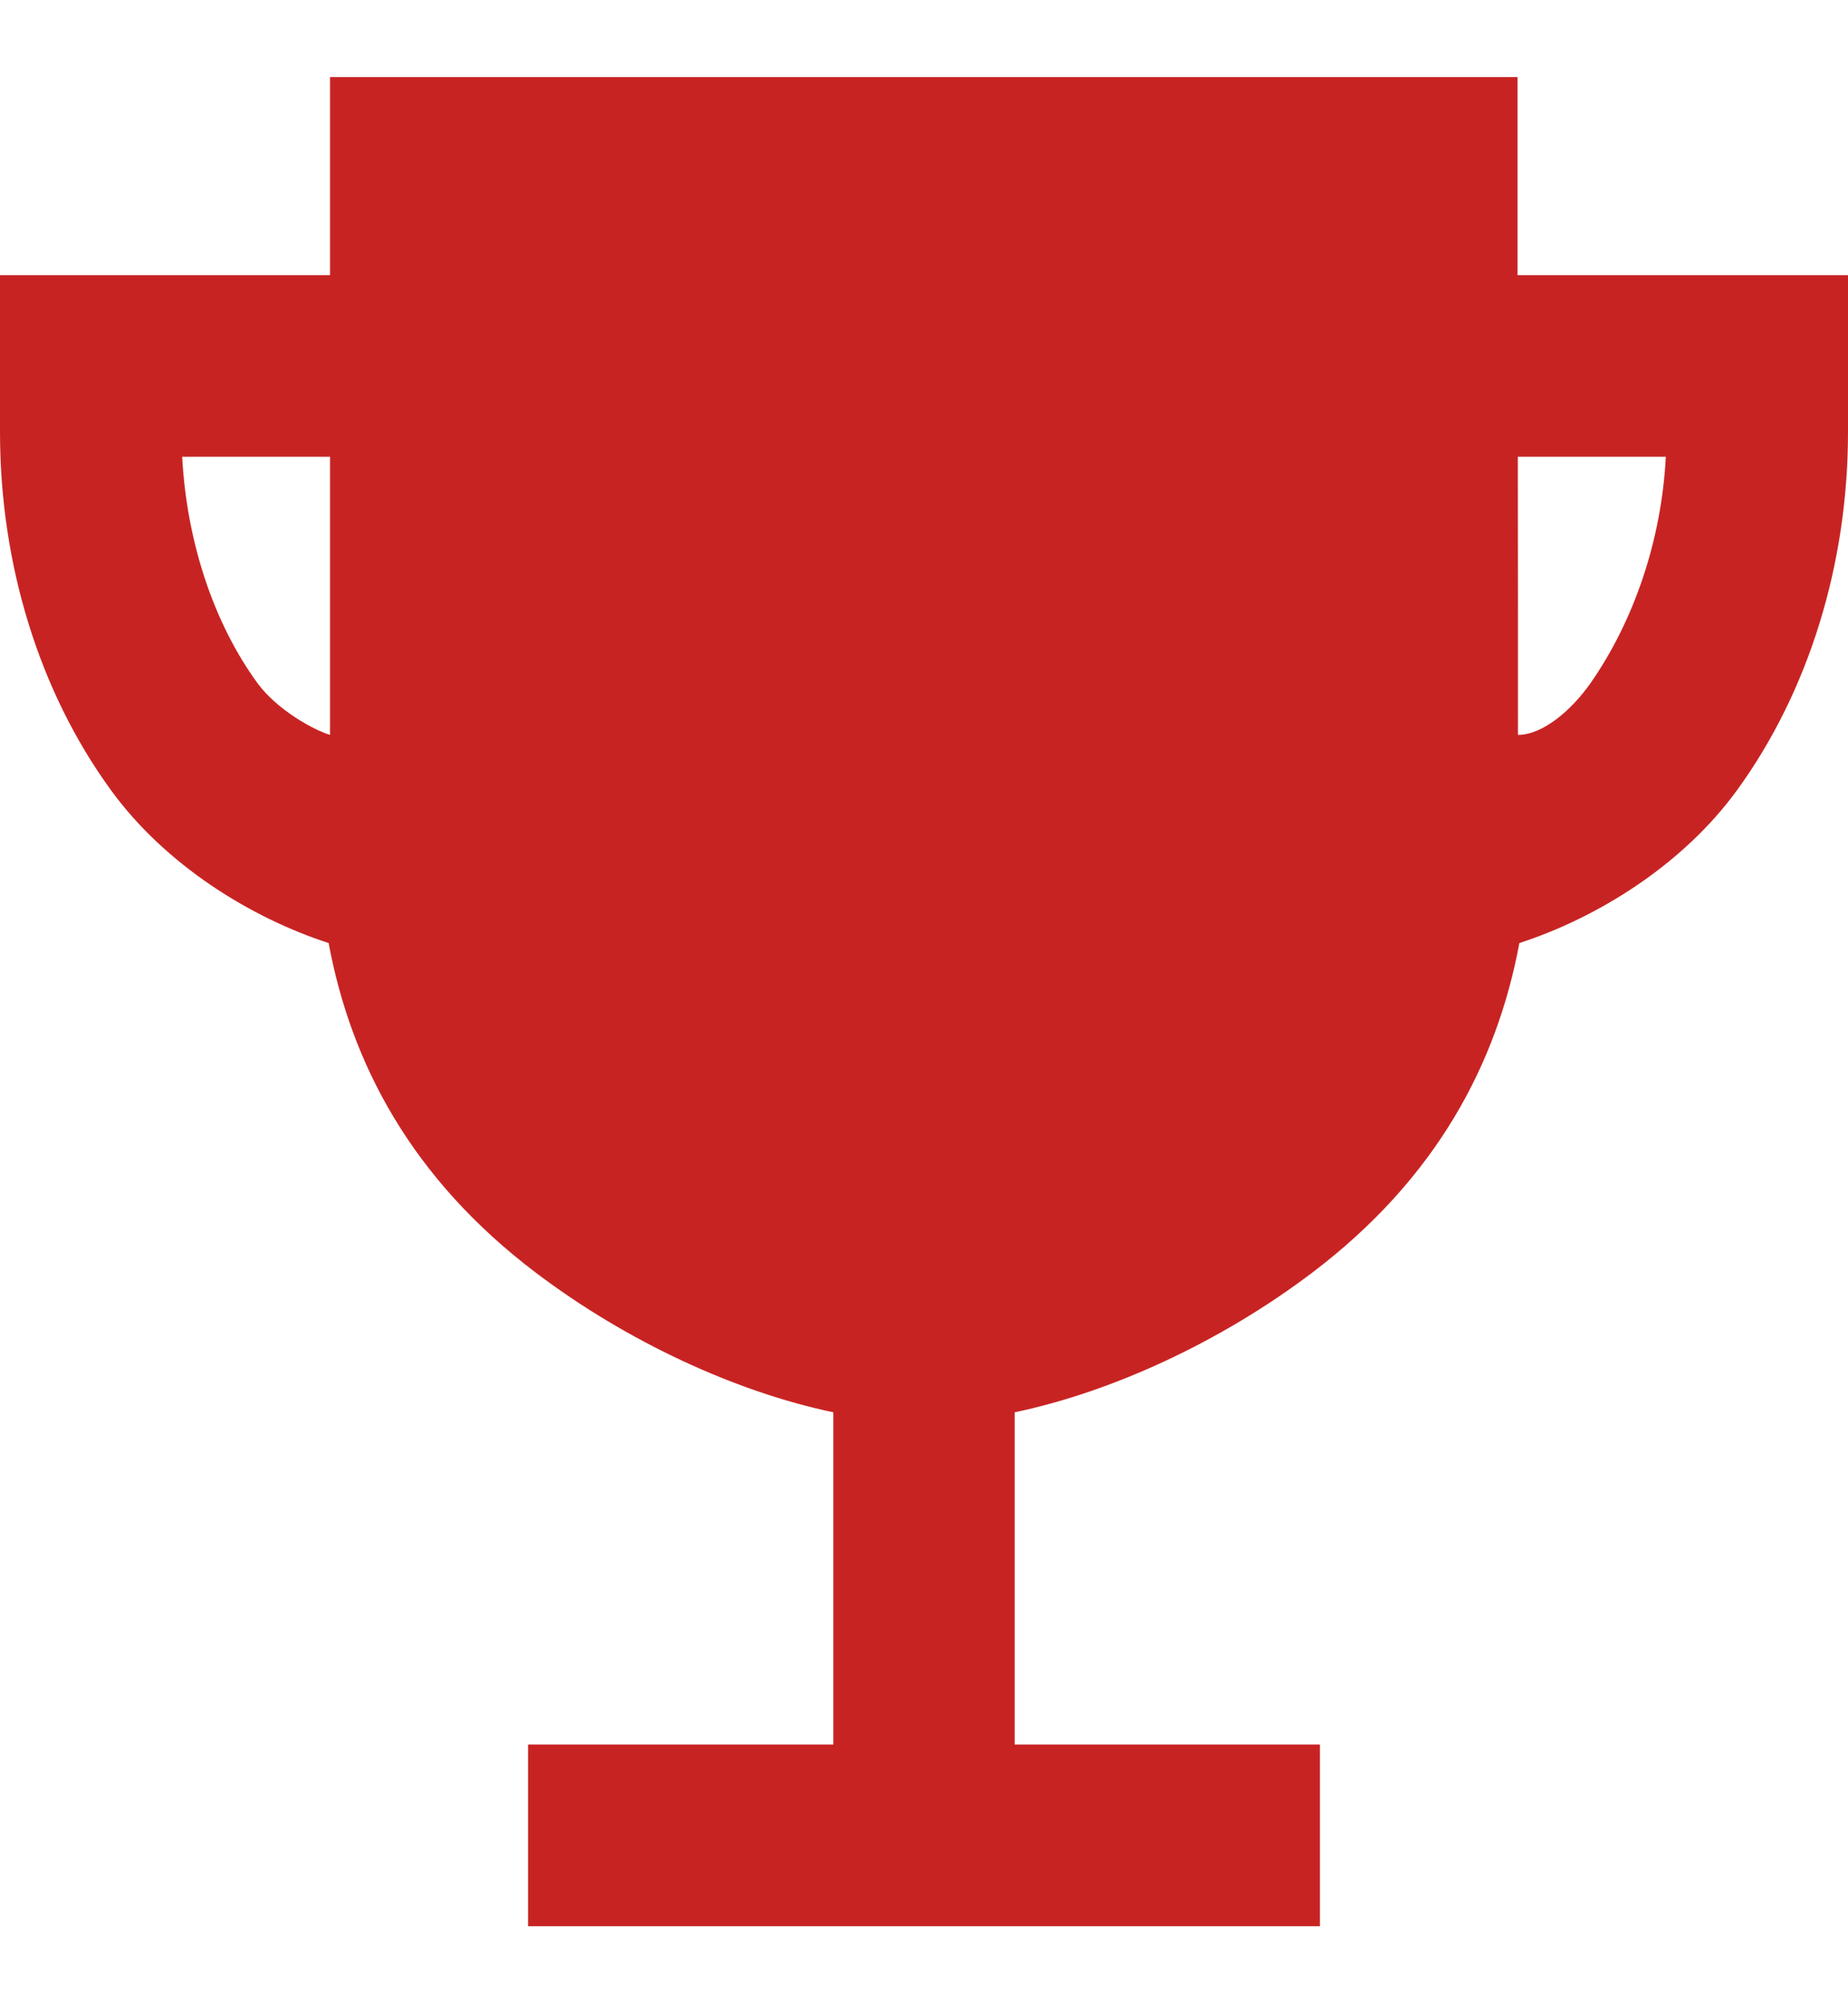 <svg width="12" height="13" viewBox="0 0 12 13" fill="none" xmlns="http://www.w3.org/2000/svg">
<path d="M9.854 1.786V0.5H2.143V1.786H0V2.804C0 3.661 0.254 4.485 0.717 5.123C1.074 5.616 1.632 5.957 2.134 6.12C2.28 6.905 2.675 7.65 3.478 8.258C4.068 8.705 4.776 9.032 5.411 9.165V11.321H3.429V12.5H8.571V11.321H6.589V9.165C7.224 9.032 7.932 8.705 8.522 8.258C9.325 7.65 9.72 6.905 9.866 6.12C10.368 5.957 10.926 5.616 11.283 5.123C11.745 4.485 12 3.661 12 2.804V1.786H9.854ZM1.671 4.432C1.385 4.039 1.212 3.511 1.183 2.964H2.143V4.769C2.037 4.738 1.797 4.605 1.671 4.432ZM10.329 4.432C10.205 4.609 10.018 4.769 9.857 4.769C9.857 4.169 9.857 3.529 9.856 2.964H10.817C10.789 3.511 10.607 4.033 10.329 4.432Z" fill="#C82323"/>
</svg>
